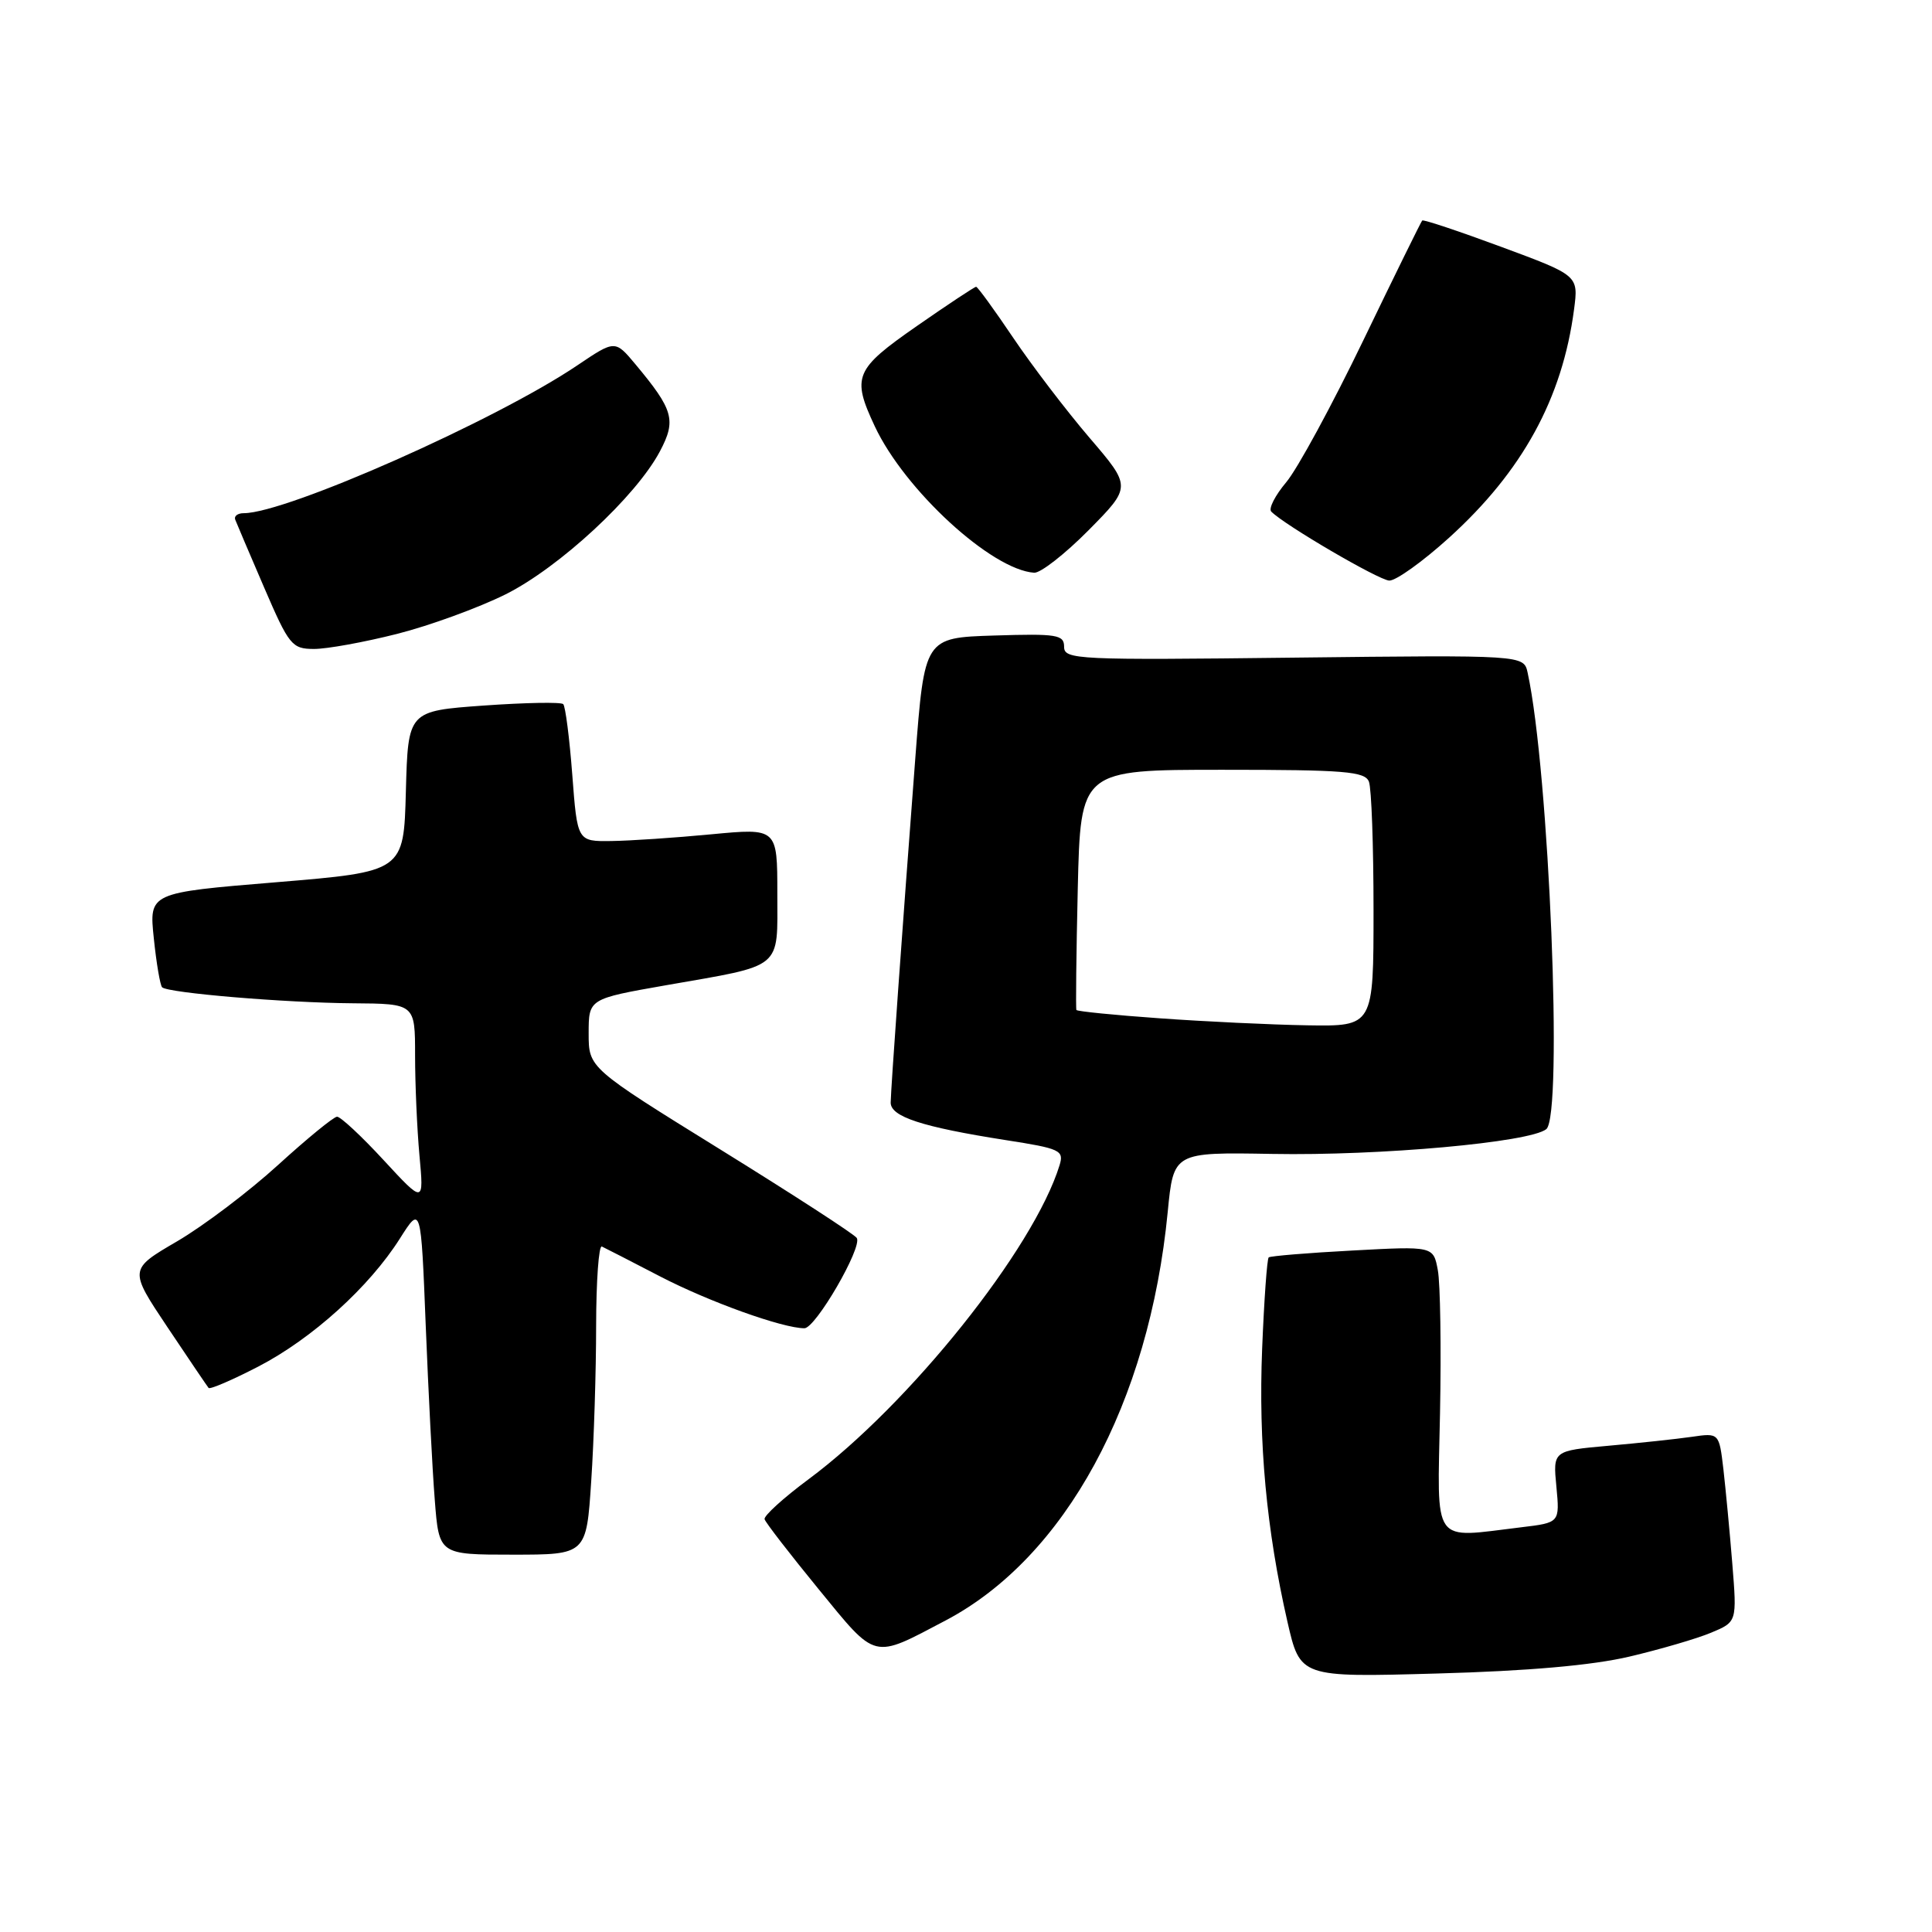 <?xml version="1.0" encoding="UTF-8" standalone="no"?>
<!DOCTYPE svg PUBLIC "-//W3C//DTD SVG 1.1//EN" "http://www.w3.org/Graphics/SVG/1.1/DTD/svg11.dtd" >
<svg xmlns="http://www.w3.org/2000/svg" xmlns:xlink="http://www.w3.org/1999/xlink" version="1.1" viewBox="0 0 256 256">
 <g >
 <path fill="currentColor"
d=" M 215.90 219.51 C 219.97 218.55 224.85 217.13 226.73 216.34 C 230.16 214.91 230.16 214.91 229.54 207.20 C 229.20 202.97 228.66 197.33 228.36 194.68 C 227.79 189.86 227.79 189.86 224.15 190.39 C 222.14 190.68 217.19 191.21 213.13 191.57 C 205.77 192.23 205.77 192.23 206.23 196.99 C 206.68 201.76 206.68 201.76 201.59 202.37 C 189.58 203.81 190.46 205.04 190.81 187.25 C 190.98 178.59 190.85 170.06 190.52 168.31 C 189.93 165.12 189.93 165.12 179.22 165.70 C 173.32 166.01 168.32 166.43 168.11 166.61 C 167.89 166.80 167.50 172.25 167.24 178.73 C 166.74 191.17 167.81 202.70 170.59 214.88 C 172.28 222.26 172.28 222.26 190.39 221.75 C 202.46 221.42 210.97 220.67 215.90 219.51 Z  M 125.28 214.73 C 141.15 206.38 152.27 185.93 154.73 160.58 C 155.50 152.67 155.50 152.67 168.55 152.90 C 182.87 153.16 202.70 151.37 204.89 149.62 C 207.13 147.84 205.27 102.21 202.42 89.14 C 201.91 86.79 201.91 86.79 171.45 87.14 C 142.74 87.48 141.00 87.40 141.00 85.71 C 141.00 84.10 140.07 83.95 131.75 84.21 C 122.50 84.50 122.50 84.50 121.28 100.50 C 119.54 123.35 118.05 144.24 118.02 146.09 C 118.00 147.97 122.17 149.33 133.27 151.07 C 140.49 152.19 141.00 152.43 140.40 154.39 C 136.99 165.47 120.51 186.08 107.15 196.00 C 103.82 198.47 101.19 200.86 101.31 201.30 C 101.43 201.74 104.65 205.90 108.46 210.56 C 116.22 220.04 115.53 219.86 125.28 214.73 Z  M 78.34 196.25 C 78.70 190.89 78.99 181.62 78.99 175.67 C 79.00 169.71 79.34 164.99 79.75 165.17 C 80.16 165.36 83.65 167.15 87.50 169.15 C 93.99 172.51 103.71 176.00 106.59 176.00 C 108.07 176.00 114.29 165.28 113.53 164.04 C 113.23 163.56 105.11 158.30 95.49 152.34 C 78.00 141.51 78.00 141.51 78.00 136.93 C 78.00 132.35 78.00 132.35 88.25 130.55 C 103.93 127.81 103.00 128.57 103.00 118.39 C 103.00 109.72 103.00 109.72 94.25 110.55 C 89.44 111.01 83.47 111.41 81.00 111.44 C 76.50 111.50 76.50 111.50 75.83 102.66 C 75.46 97.80 74.92 93.59 74.63 93.30 C 74.34 93.01 69.60 93.10 64.09 93.49 C 54.07 94.21 54.07 94.21 53.78 104.86 C 53.50 115.50 53.50 115.50 36.62 116.90 C 19.75 118.29 19.75 118.29 20.38 124.32 C 20.72 127.63 21.22 130.55 21.48 130.82 C 22.24 131.57 37.69 132.87 46.75 132.94 C 55.00 133.00 55.00 133.00 55.00 139.85 C 55.00 143.62 55.26 149.59 55.58 153.10 C 56.17 159.50 56.17 159.50 50.83 153.72 C 47.90 150.54 45.12 147.96 44.66 147.97 C 44.20 147.99 40.68 150.87 36.84 154.37 C 33.00 157.87 26.99 162.42 23.47 164.48 C 17.08 168.21 17.08 168.21 22.19 175.86 C 25.00 180.06 27.45 183.68 27.64 183.91 C 27.83 184.13 30.80 182.85 34.24 181.07 C 41.37 177.37 48.92 170.54 52.99 164.11 C 55.78 159.71 55.78 159.71 56.41 175.61 C 56.76 184.35 57.29 194.76 57.61 198.75 C 58.17 206.00 58.17 206.00 67.93 206.00 C 77.70 206.00 77.70 206.00 78.34 196.25 Z  M 52.59 84.00 C 56.94 82.90 63.42 80.53 67.00 78.75 C 74.13 75.18 84.29 65.77 87.45 59.79 C 89.63 55.67 89.24 54.31 84.20 48.27 C 81.50 45.04 81.50 45.04 76.50 48.41 C 65.72 55.69 37.95 68.00 32.30 68.00 C 31.49 68.00 30.98 68.39 31.17 68.86 C 31.35 69.34 33.08 73.38 35.00 77.85 C 38.30 85.51 38.68 85.98 41.59 85.99 C 43.29 86.00 48.24 85.10 52.59 84.00 Z  M 191.99 71.27 C 201.73 62.45 207.02 52.80 208.57 41.00 C 209.16 36.50 209.16 36.50 198.95 32.72 C 193.33 30.64 188.61 29.06 188.45 29.22 C 188.30 29.37 184.78 36.52 180.64 45.11 C 176.50 53.69 171.91 62.15 170.43 63.90 C 168.96 65.65 168.06 67.40 168.45 67.79 C 170.21 69.58 182.67 76.86 184.08 76.93 C 184.95 76.97 188.51 74.42 191.99 71.27 Z  M 144.25 70.25 C 149.93 64.50 149.93 64.50 144.36 58.00 C 141.30 54.42 136.75 48.46 134.25 44.75 C 131.75 41.04 129.54 38.00 129.34 38.00 C 129.14 38.00 125.60 40.34 121.49 43.20 C 113.24 48.94 112.83 49.91 115.92 56.50 C 119.88 64.94 131.38 75.50 137.03 75.89 C 137.87 75.95 141.12 73.41 144.25 70.25 Z  M 153.66 134.93 C 147.70 134.51 142.74 134.01 142.63 133.83 C 142.53 133.65 142.61 126.41 142.81 117.75 C 143.18 102.00 143.18 102.00 161.98 102.00 C 178.21 102.00 180.87 102.22 181.39 103.58 C 181.73 104.45 182.00 112.10 182.00 120.58 C 182.00 136.00 182.00 136.00 173.25 135.86 C 168.44 135.78 159.62 135.36 153.66 134.93 Z "/>
</g>
</svg>